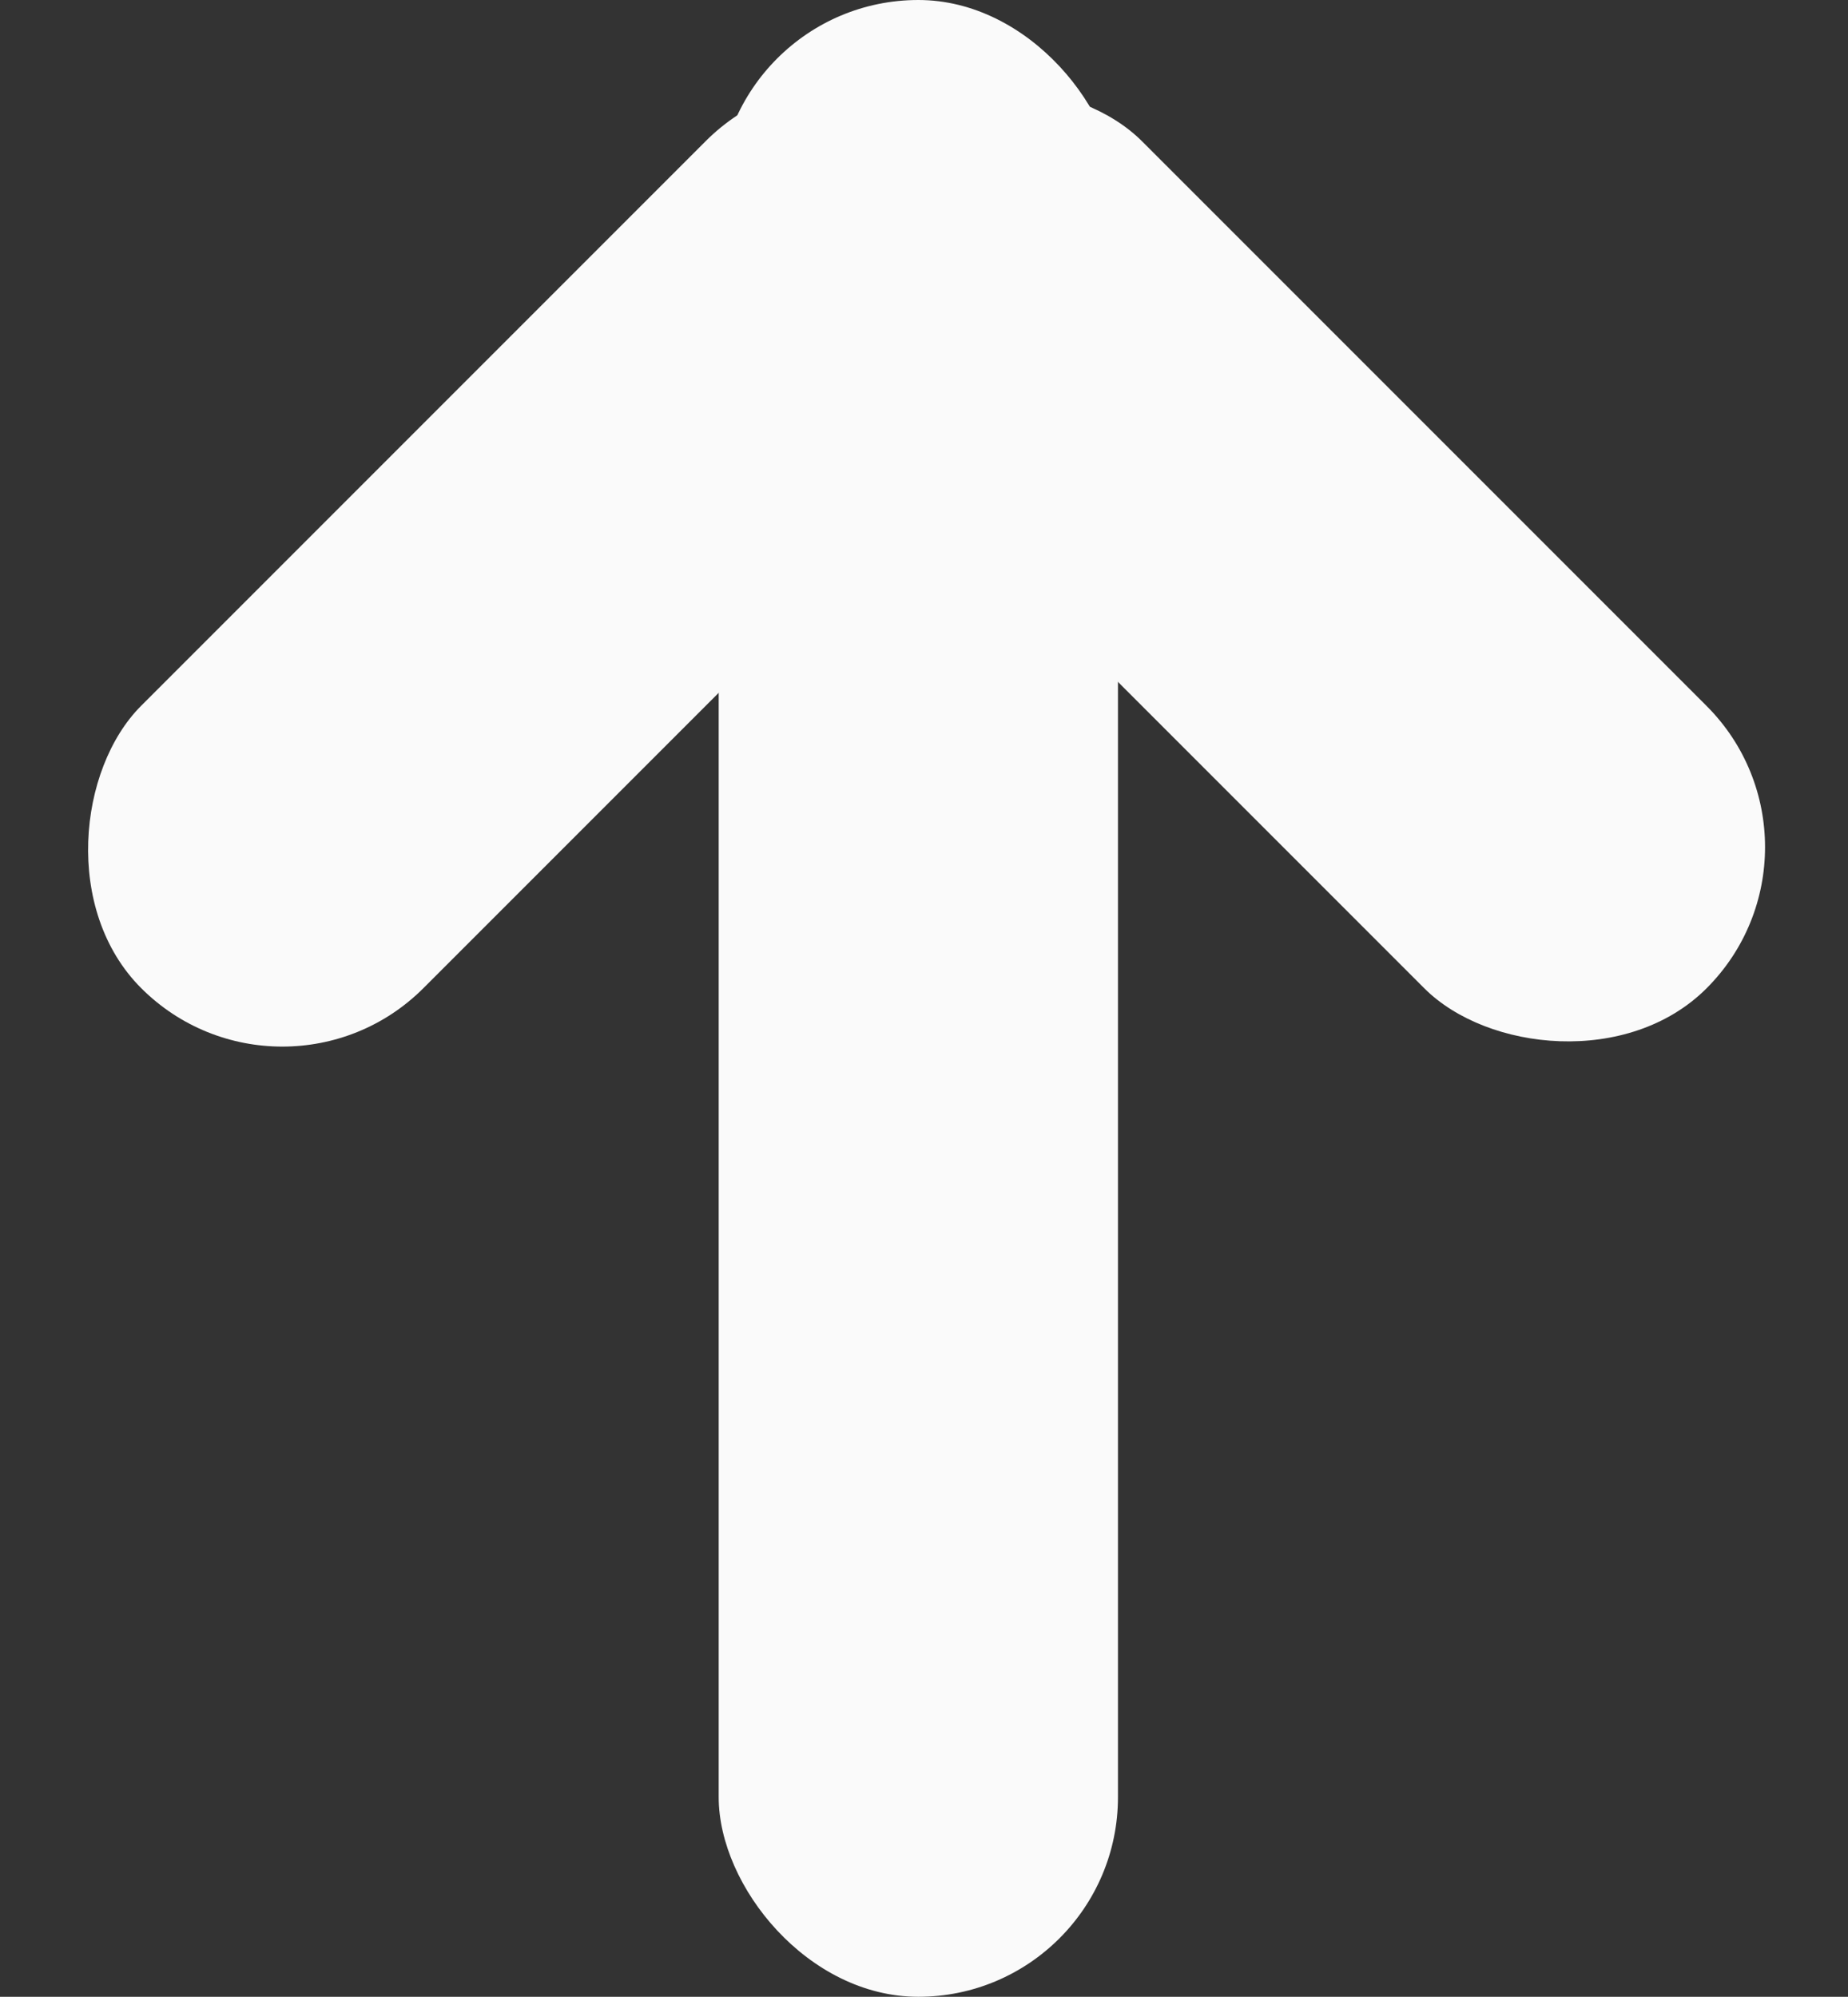 <svg xmlns="http://www.w3.org/2000/svg" xmlns:xlink="http://www.w3.org/1999/xlink" fill="none" version="1.1" width="46.284" height="50" viewBox="0 0 46.284 50"><rect x="0" y="0" width="46.284" height="50" fill="#333333" stroke="none"/><g><g><rect x="18" y="0" width="10" height="50" rx="5" fill="#FAFAFA" fill-opacity="1"/></g><g transform="matrix(0.707,0.707,-0.707,0.707,6.213,-15)"><rect x="21.213" y="0" width="10" height="30" rx="5" fill="#FAFAFA" fill-opacity="1"/></g><g transform="matrix(0.707,-0.707,0.707,0.707,0.272,14.799)"><rect x="18" y="7.071" width="10" height="30" rx="5" fill="#FAFAFA" fill-opacity="1"/></g></g></svg>